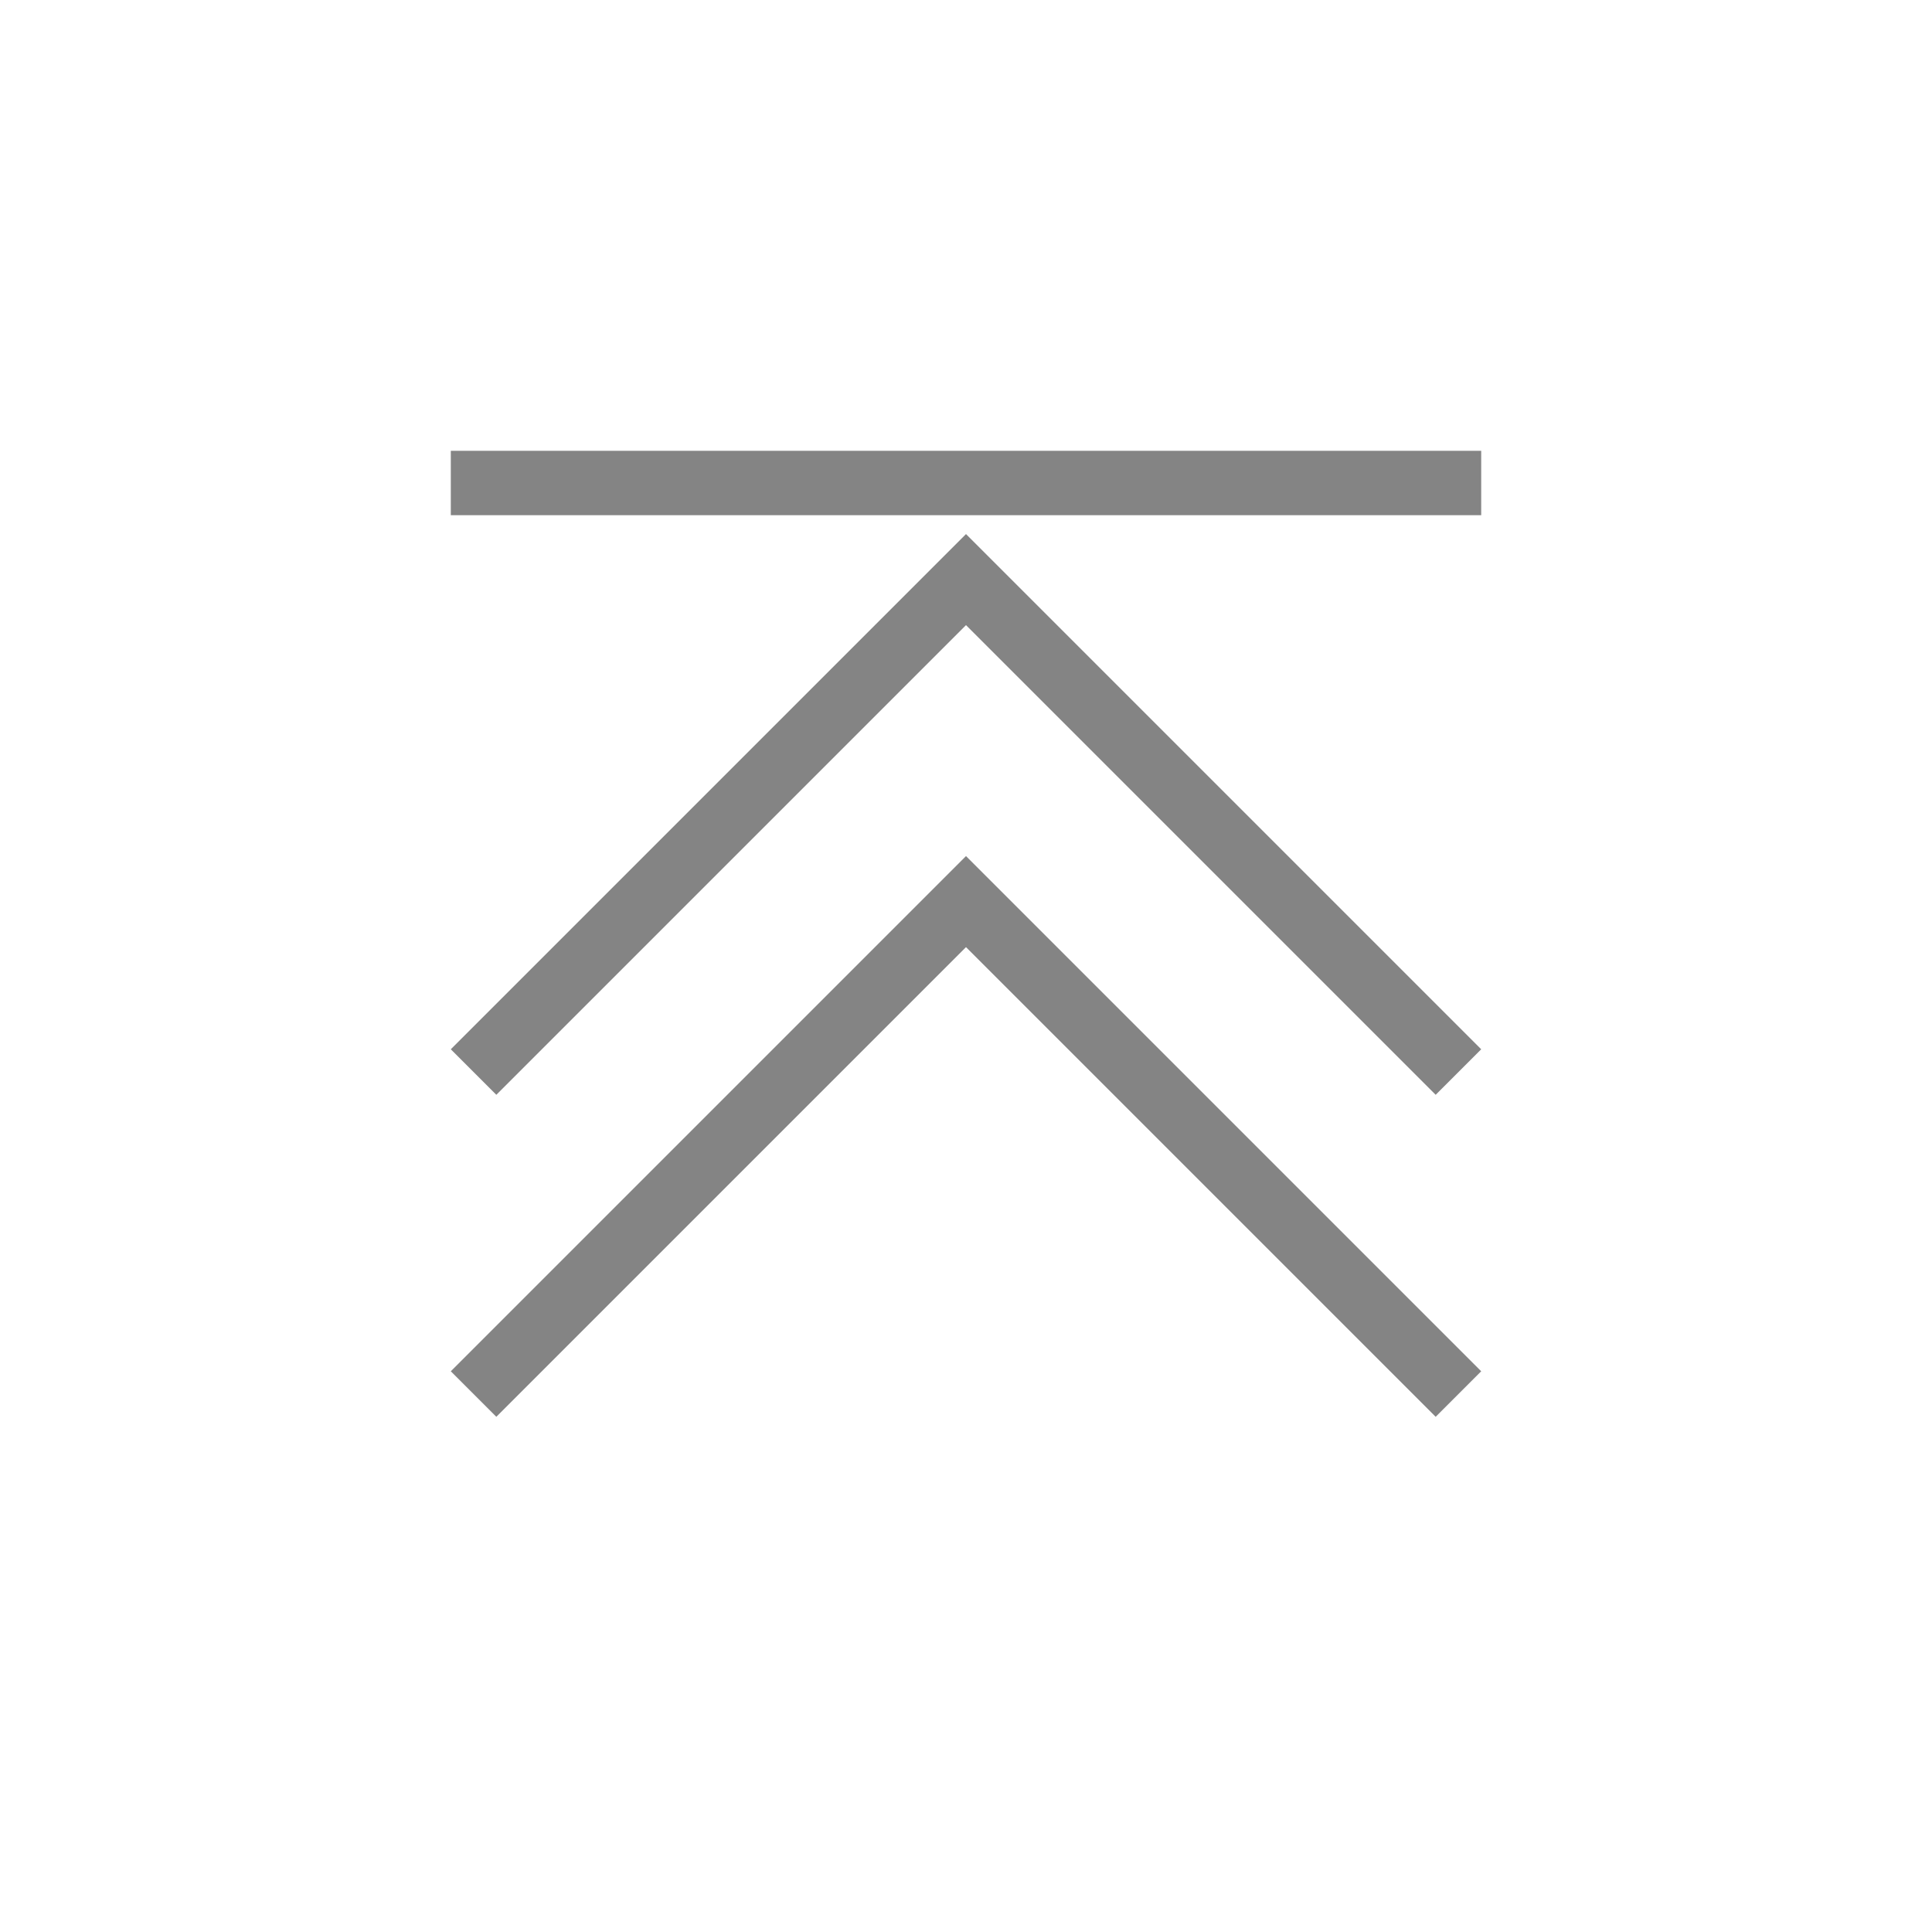 <?xml version="1.0" encoding="UTF-8" standalone="no"?>
<svg
   xmlns:dc="http://purl.org/dc/elements/1.1/"
   xmlns:cc="http://creativecommons.org/ns#"
   xmlns:rdf="http://www.w3.org/1999/02/22-rdf-syntax-ns#"
   xmlns:svg="http://www.w3.org/2000/svg"
   xmlns="http://www.w3.org/2000/svg"
   xmlns:sodipodi="http://sodipodi.sourceforge.net/DTD/sodipodi-0.dtd"
   xmlns:inkscape="http://www.inkscape.org/namespaces/inkscape"
   sodipodi:docname="go-top.svg"
   id="svg9"
   version="1.1"
   width="30"
   height="30">
  <defs
     id="defs13" />
  <sodipodi:namedview
     fit-margin-bottom="4"
     fit-margin-right="4"
     fit-margin-left="4"
     fit-margin-top="4"
     id="namedview11"
     inkscape:window-height="480"
     inkscape:window-width="640"
     inkscape:pageshadow="2"
     inkscape:pageopacity="0"
     guidetolerance="10"
     gridtolerance="10"
     objecttolerance="10"
     borderopacity="1"
     bordercolor="#666666"
     pagecolor="#ffffff" />
  <style
     id="current-color-scheme"
     type="text/css">
        .ColorScheme-Text {
            color:#848484;
        }
    </style>
  <g
     transform="translate(4,4)"
     id="g7"
     fill="currentColor"
     class="ColorScheme-Text">
    <path
       id="path3"
       d="M 3,3 V 4 H 19 V 3 Z m 8,6.293 -8,8 L 3.707,18 11,10.707 18.293,18 19,17.293 Z" />
    <path
       id="path5"
       d="m 11,4.293 -8,8 L 3.707,13 11,5.707 18.293,13 19,12.293 Z" />
  </g>
</svg>
